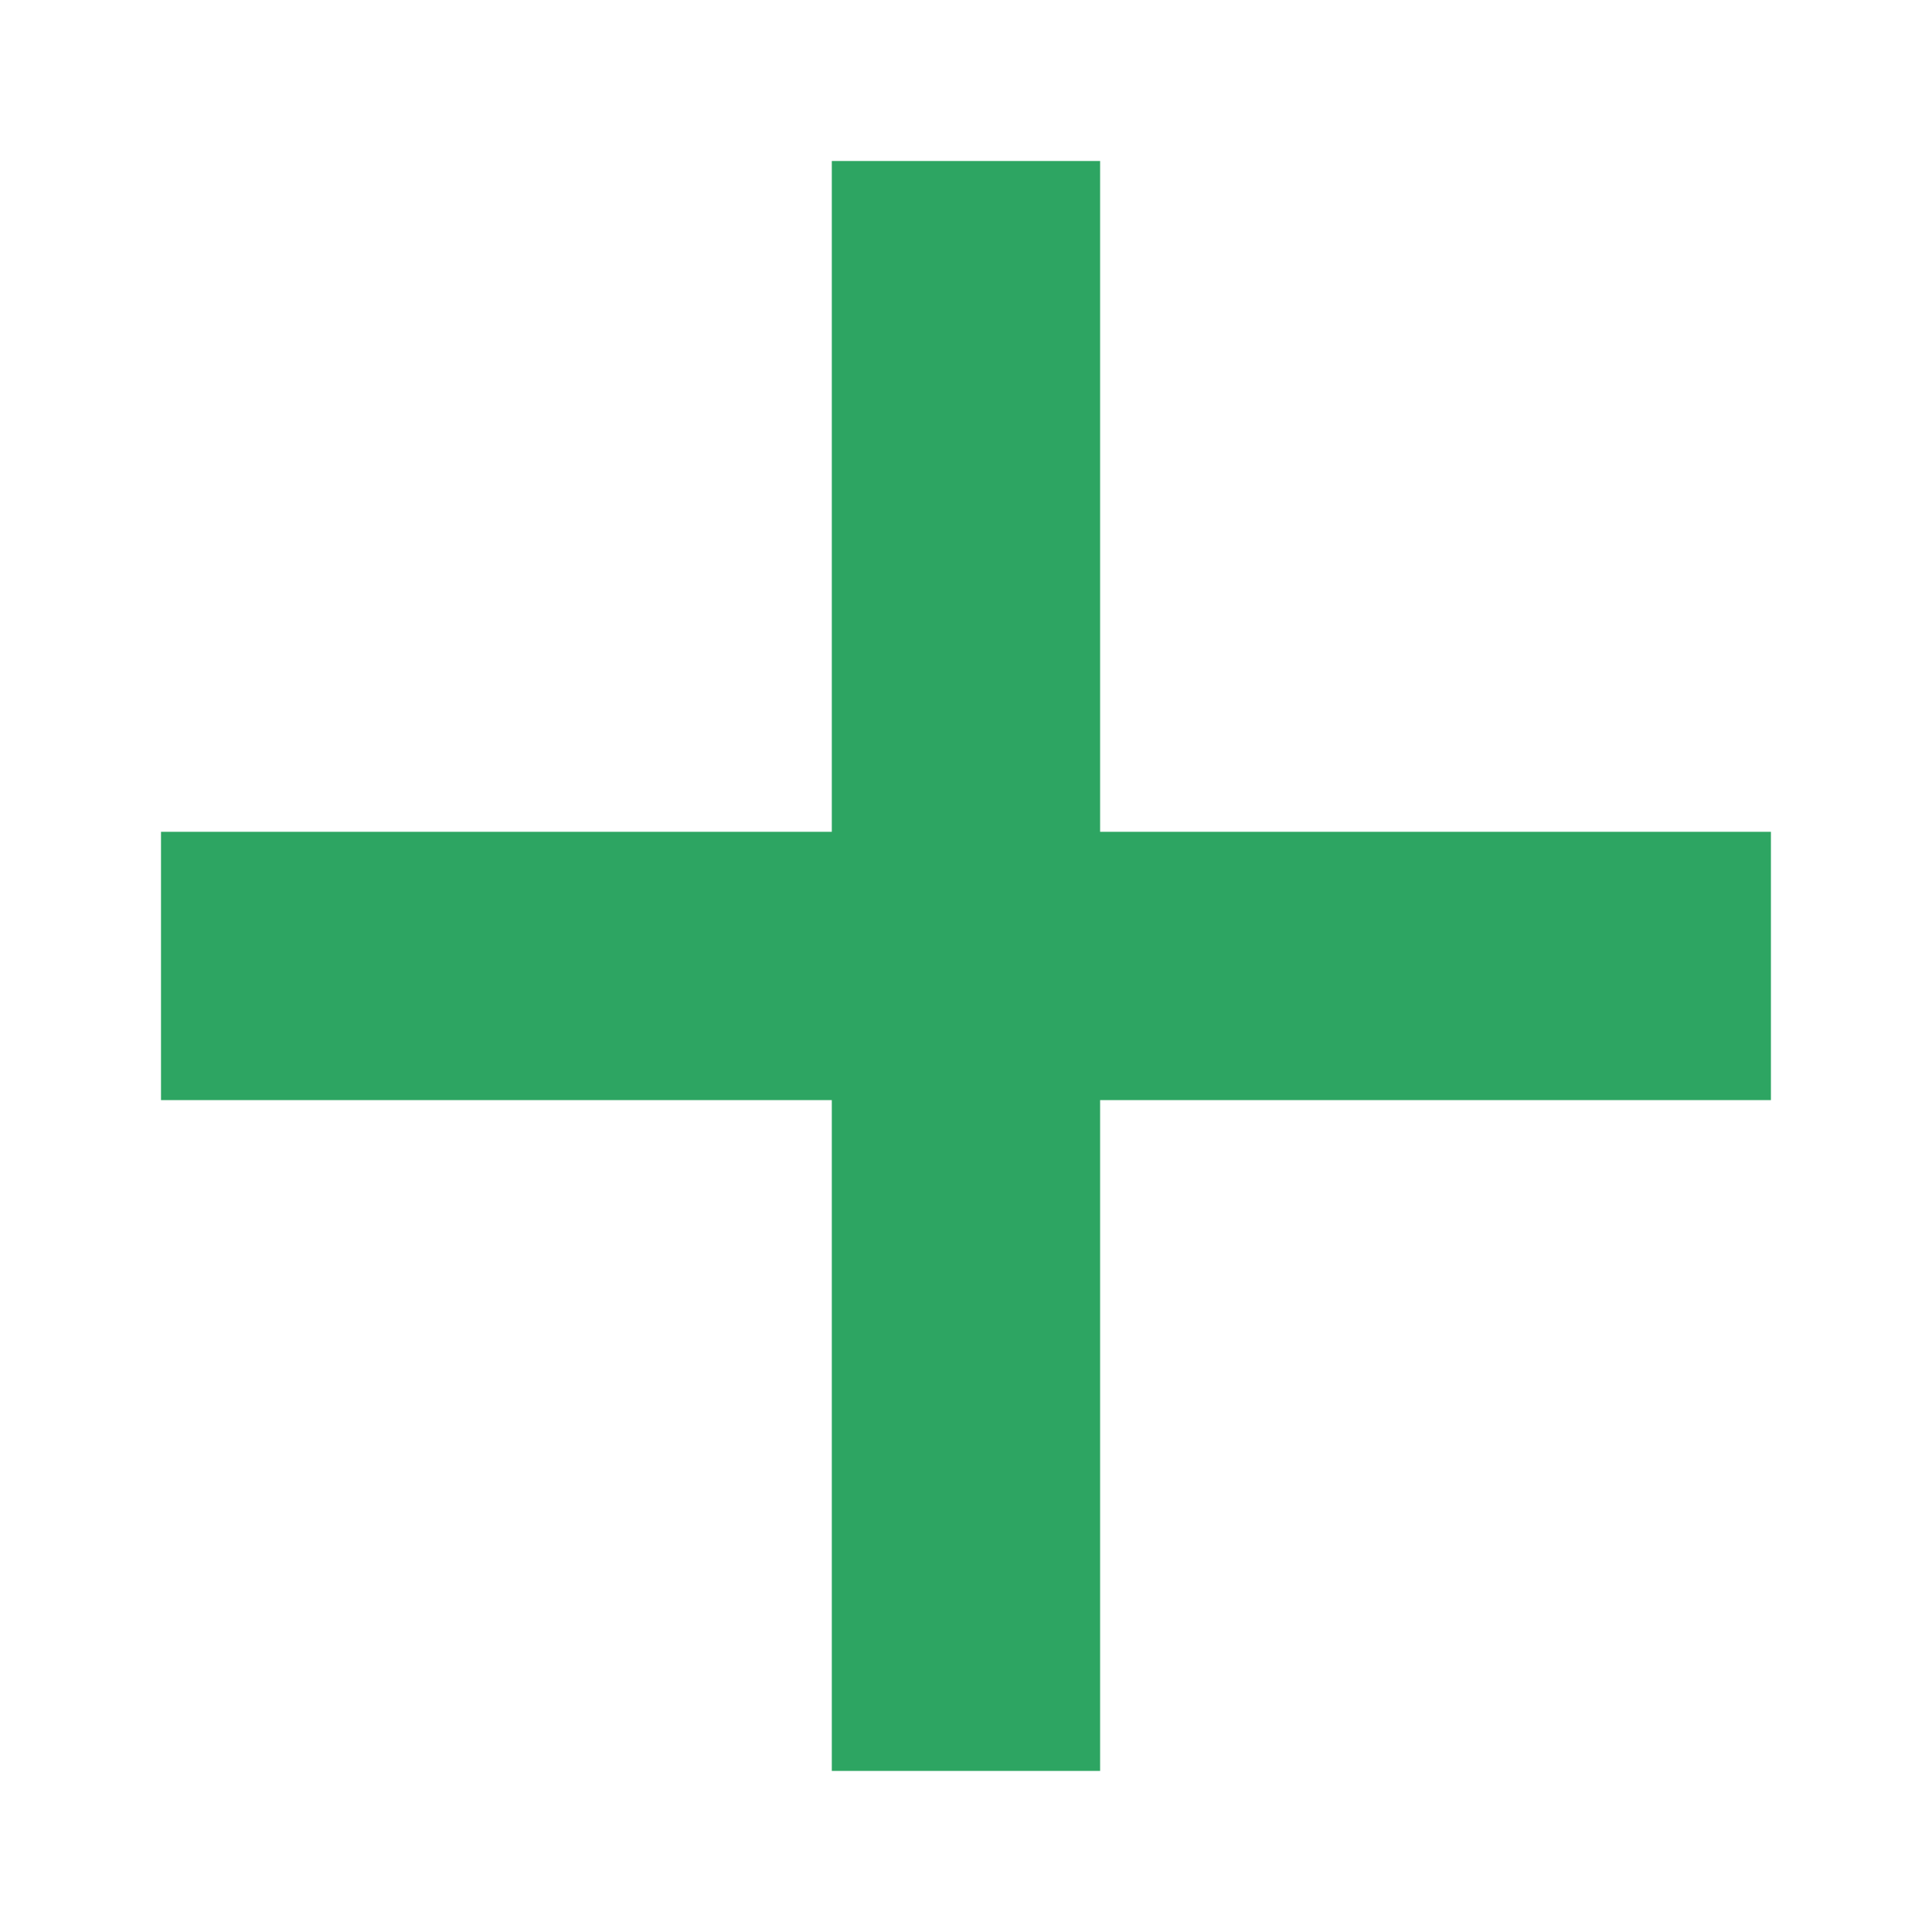 <svg height="24" viewBox="0 0 24 24" width="24" xmlns="http://www.w3.org/2000/svg"><path d="m10.333 10.333v-8.333h3.333v8.333h8.333v3.333h-8.333v8.333h-3.333v-8.333h-8.333v-3.333z" fill="#2da562"/></svg>